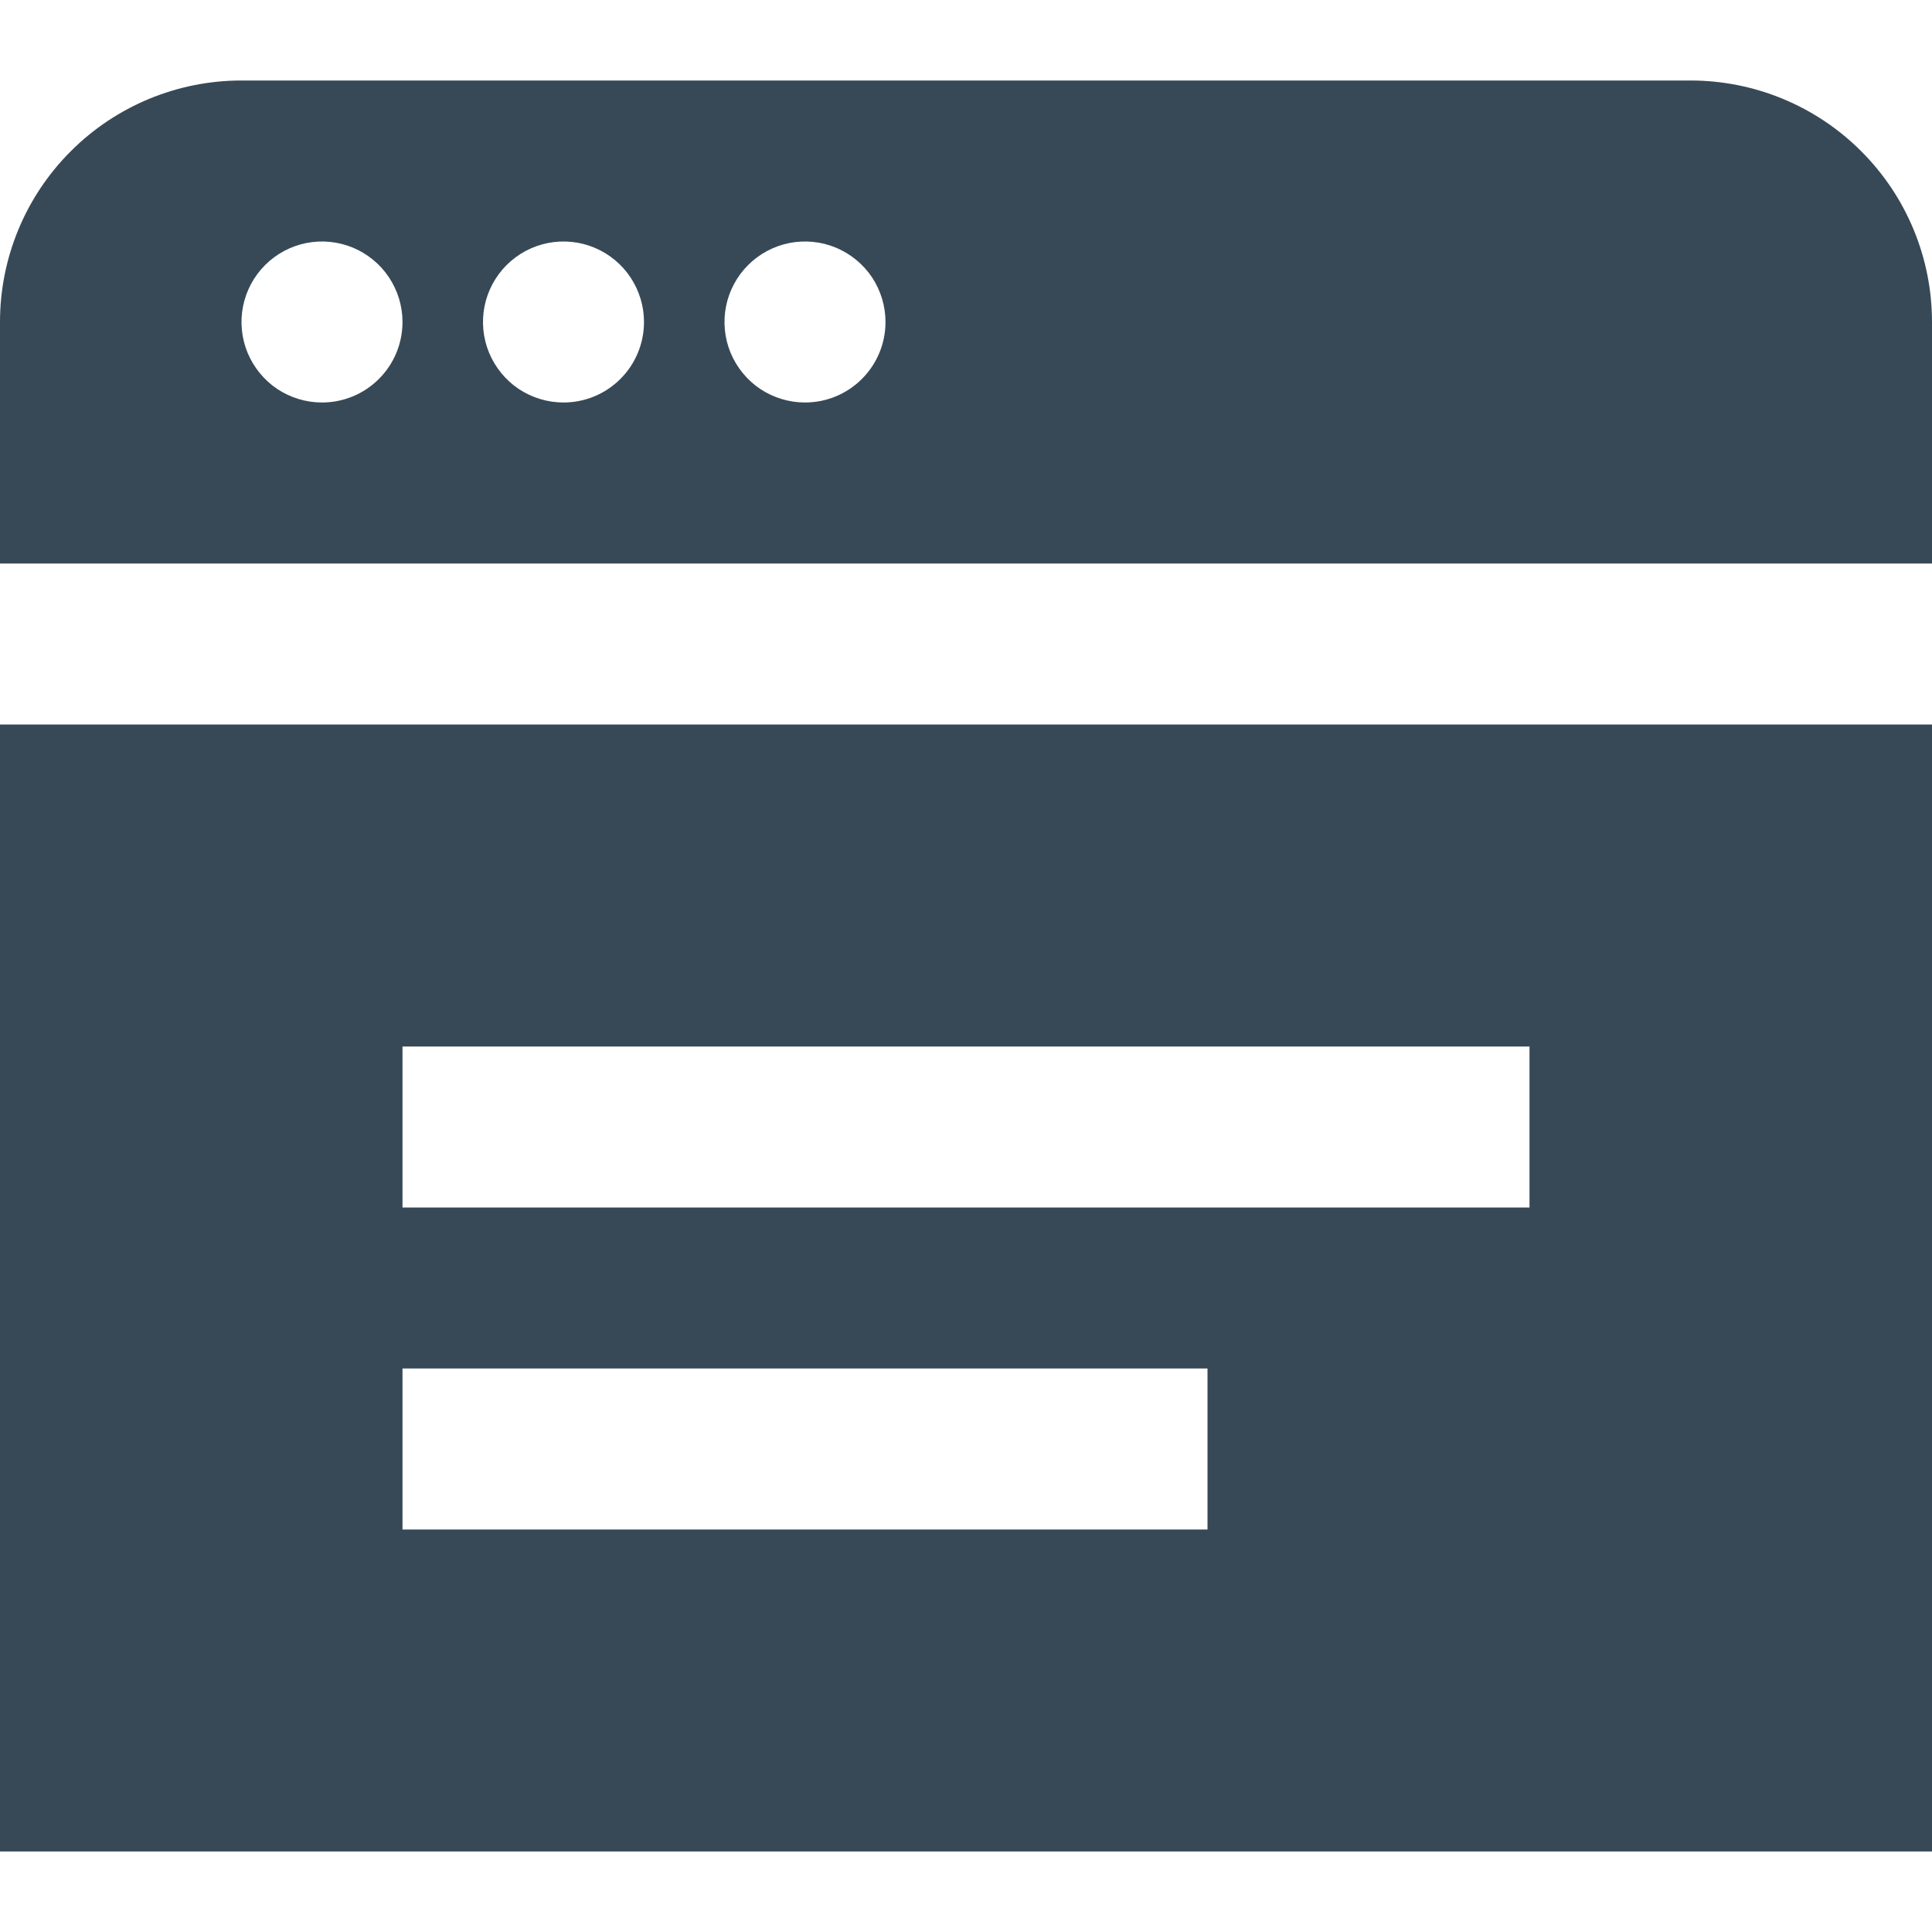 <svg width="24" height="24" viewBox="0 0 24 24" fill="none" xmlns="http://www.w3.org/2000/svg">
<g clip-path="url(#clip0_51_80026)">
<path d="M0 9V23H24V9H0ZM15 19H5V17H15V19ZM19 15H5V13H19V15ZM21 1H3C2.204 1 1.441 1.316 0.879 1.879C0.316 2.441 0 3.204 0 4L0 7H24V4C24 3.204 23.684 2.441 23.121 1.879C22.559 1.316 21.796 1 21 1V1ZM4 5C3.802 5 3.609 4.941 3.444 4.832C3.28 4.722 3.152 4.565 3.076 4.383C3 4.2 2.981 3.999 3.019 3.805C3.058 3.611 3.153 3.433 3.293 3.293C3.433 3.153 3.611 3.058 3.805 3.019C3.999 2.981 4.2 3 4.383 3.076C4.565 3.152 4.722 3.28 4.831 3.444C4.941 3.609 5 3.802 5 4C5 4.265 4.895 4.52 4.707 4.707C4.52 4.895 4.265 5 4 5ZM7 5C6.802 5 6.609 4.941 6.444 4.832C6.28 4.722 6.152 4.565 6.076 4.383C6 4.2 5.981 3.999 6.019 3.805C6.058 3.611 6.153 3.433 6.293 3.293C6.433 3.153 6.611 3.058 6.805 3.019C6.999 2.981 7.2 3 7.383 3.076C7.565 3.152 7.722 3.28 7.831 3.444C7.941 3.609 8 3.802 8 4C8 4.265 7.895 4.52 7.707 4.707C7.52 4.895 7.265 5 7 5ZM10 5C9.802 5 9.609 4.941 9.444 4.832C9.28 4.722 9.152 4.565 9.076 4.383C9 4.2 8.981 3.999 9.019 3.805C9.058 3.611 9.153 3.433 9.293 3.293C9.433 3.153 9.611 3.058 9.805 3.019C9.999 2.981 10.2 3 10.383 3.076C10.565 3.152 10.722 3.28 10.832 3.444C10.941 3.609 11 3.802 11 4C11 4.265 10.895 4.52 10.707 4.707C10.52 4.895 10.265 5 10 5Z" fill="#374957"/>
</g>
<defs>
<clipPath id="clip0_51_80026">
<rect width="24" height="24" fill="white"/>
</clipPath>
</defs>
</svg>
